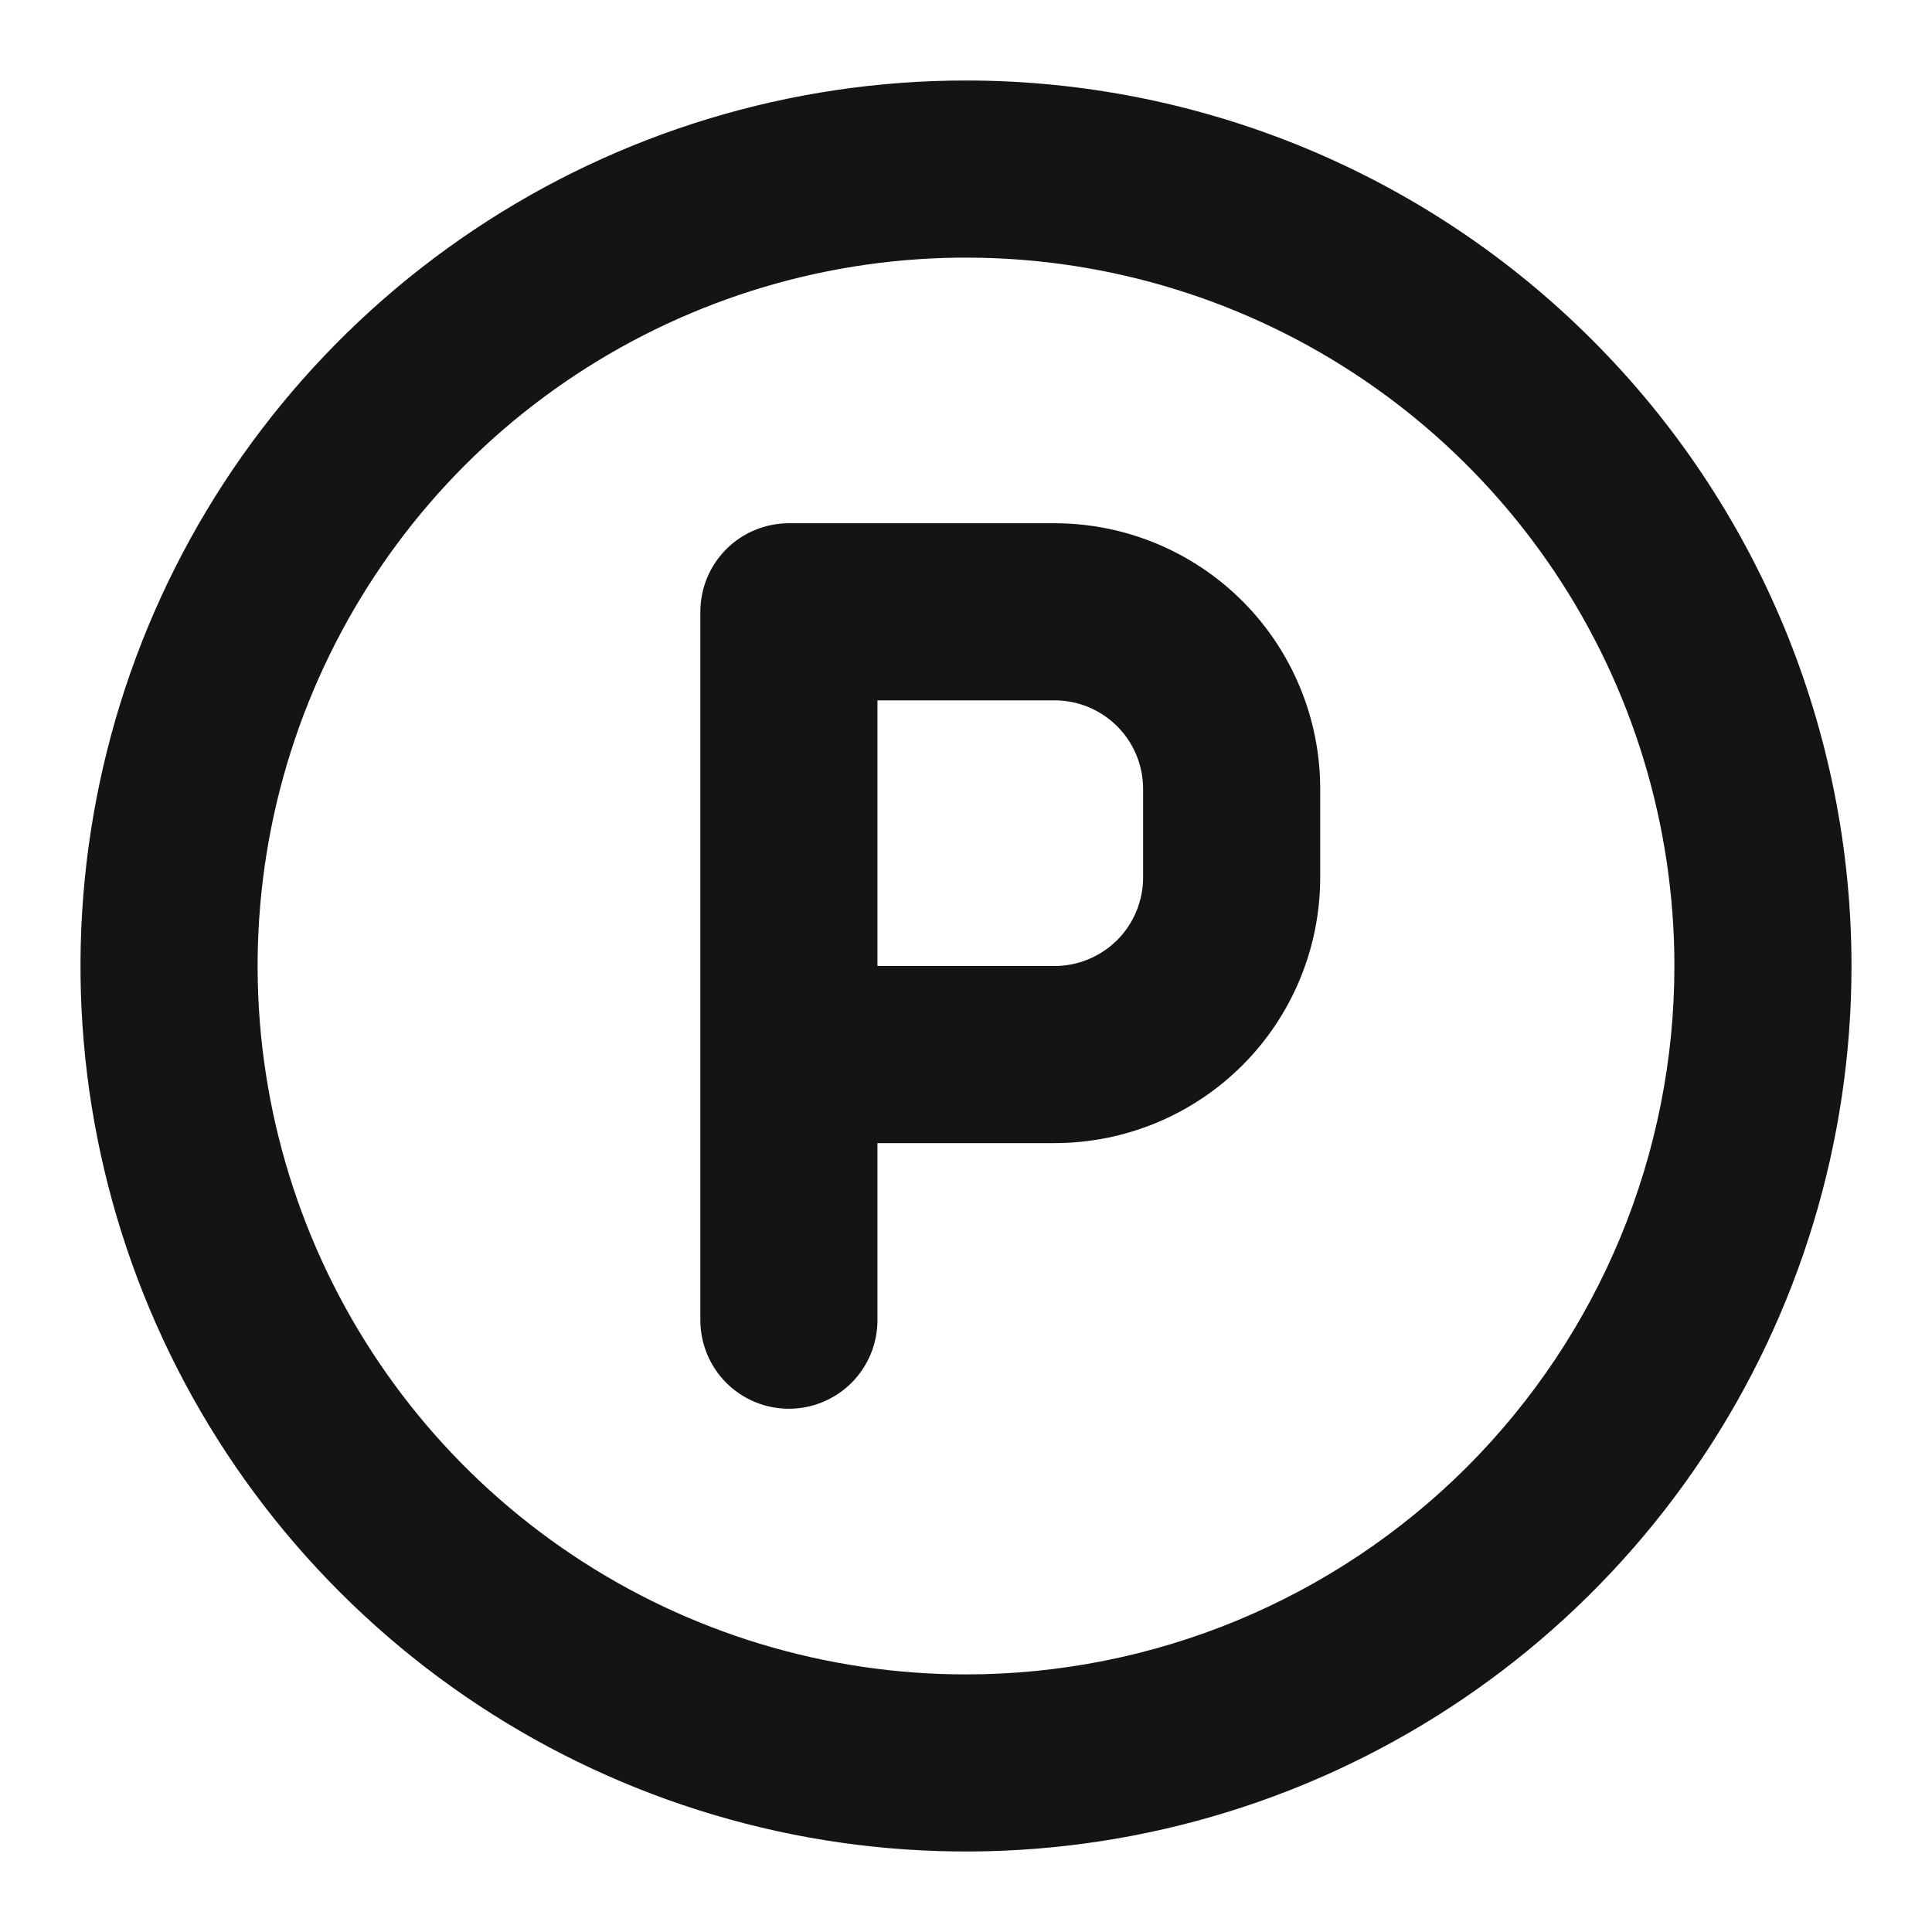 <svg width="24" height="24" viewBox="0 0 24 24" fill="none" xmlns="http://www.w3.org/2000/svg">
<path d="M13.1 6.5H9.8C9.508 6.5 9.228 6.616 9.022 6.822C8.816 7.028 8.7 7.308 8.7 7.6V16.4C8.7 16.692 8.816 16.971 9.022 17.178C9.228 17.384 9.508 17.5 9.8 17.5C10.092 17.5 10.371 17.384 10.578 17.178C10.784 16.971 10.9 16.692 10.9 16.4V14.2H13.1C13.975 14.2 14.815 13.852 15.434 13.233C16.052 12.615 16.4 11.775 16.4 10.9V9.8C16.4 8.925 16.052 8.085 15.434 7.467C14.815 6.848 13.975 6.5 13.1 6.5ZM14.2 10.9C14.2 11.192 14.084 11.472 13.878 11.678C13.671 11.884 13.392 12 13.1 12H10.9V8.7H13.1C13.392 8.7 13.671 8.816 13.878 9.022C14.084 9.228 14.2 9.508 14.2 9.8V10.9ZM12 1C9.824 1 7.698 1.645 5.889 2.854C4.08 4.063 2.67 5.78 1.837 7.79C1.005 9.8 0.787 12.012 1.211 14.146C1.636 16.28 2.683 18.24 4.222 19.778C5.76 21.317 7.72 22.364 9.854 22.789C11.988 23.213 14.2 22.995 16.209 22.163C18.22 21.33 19.938 19.92 21.146 18.111C22.355 16.302 23 14.176 23 12C23 10.556 22.715 9.125 22.163 7.79C21.61 6.456 20.8 5.243 19.778 4.222C18.757 3.2 17.544 2.39 16.209 1.837C14.875 1.285 13.444 1 12 1ZM12 20.8C10.259 20.8 8.558 20.284 7.111 19.317C5.664 18.35 4.536 16.976 3.87 15.368C3.204 13.76 3.03 11.99 3.369 10.283C3.709 8.576 4.547 7.008 5.777 5.777C7.008 4.547 8.576 3.709 10.283 3.369C11.99 3.03 13.76 3.204 15.368 3.87C16.976 4.536 18.35 5.664 19.317 7.111C20.284 8.558 20.8 10.259 20.8 12C20.8 14.334 19.873 16.572 18.223 18.223C16.572 19.873 14.334 20.8 12 20.8Z" fill="#141415"/>
</svg>
